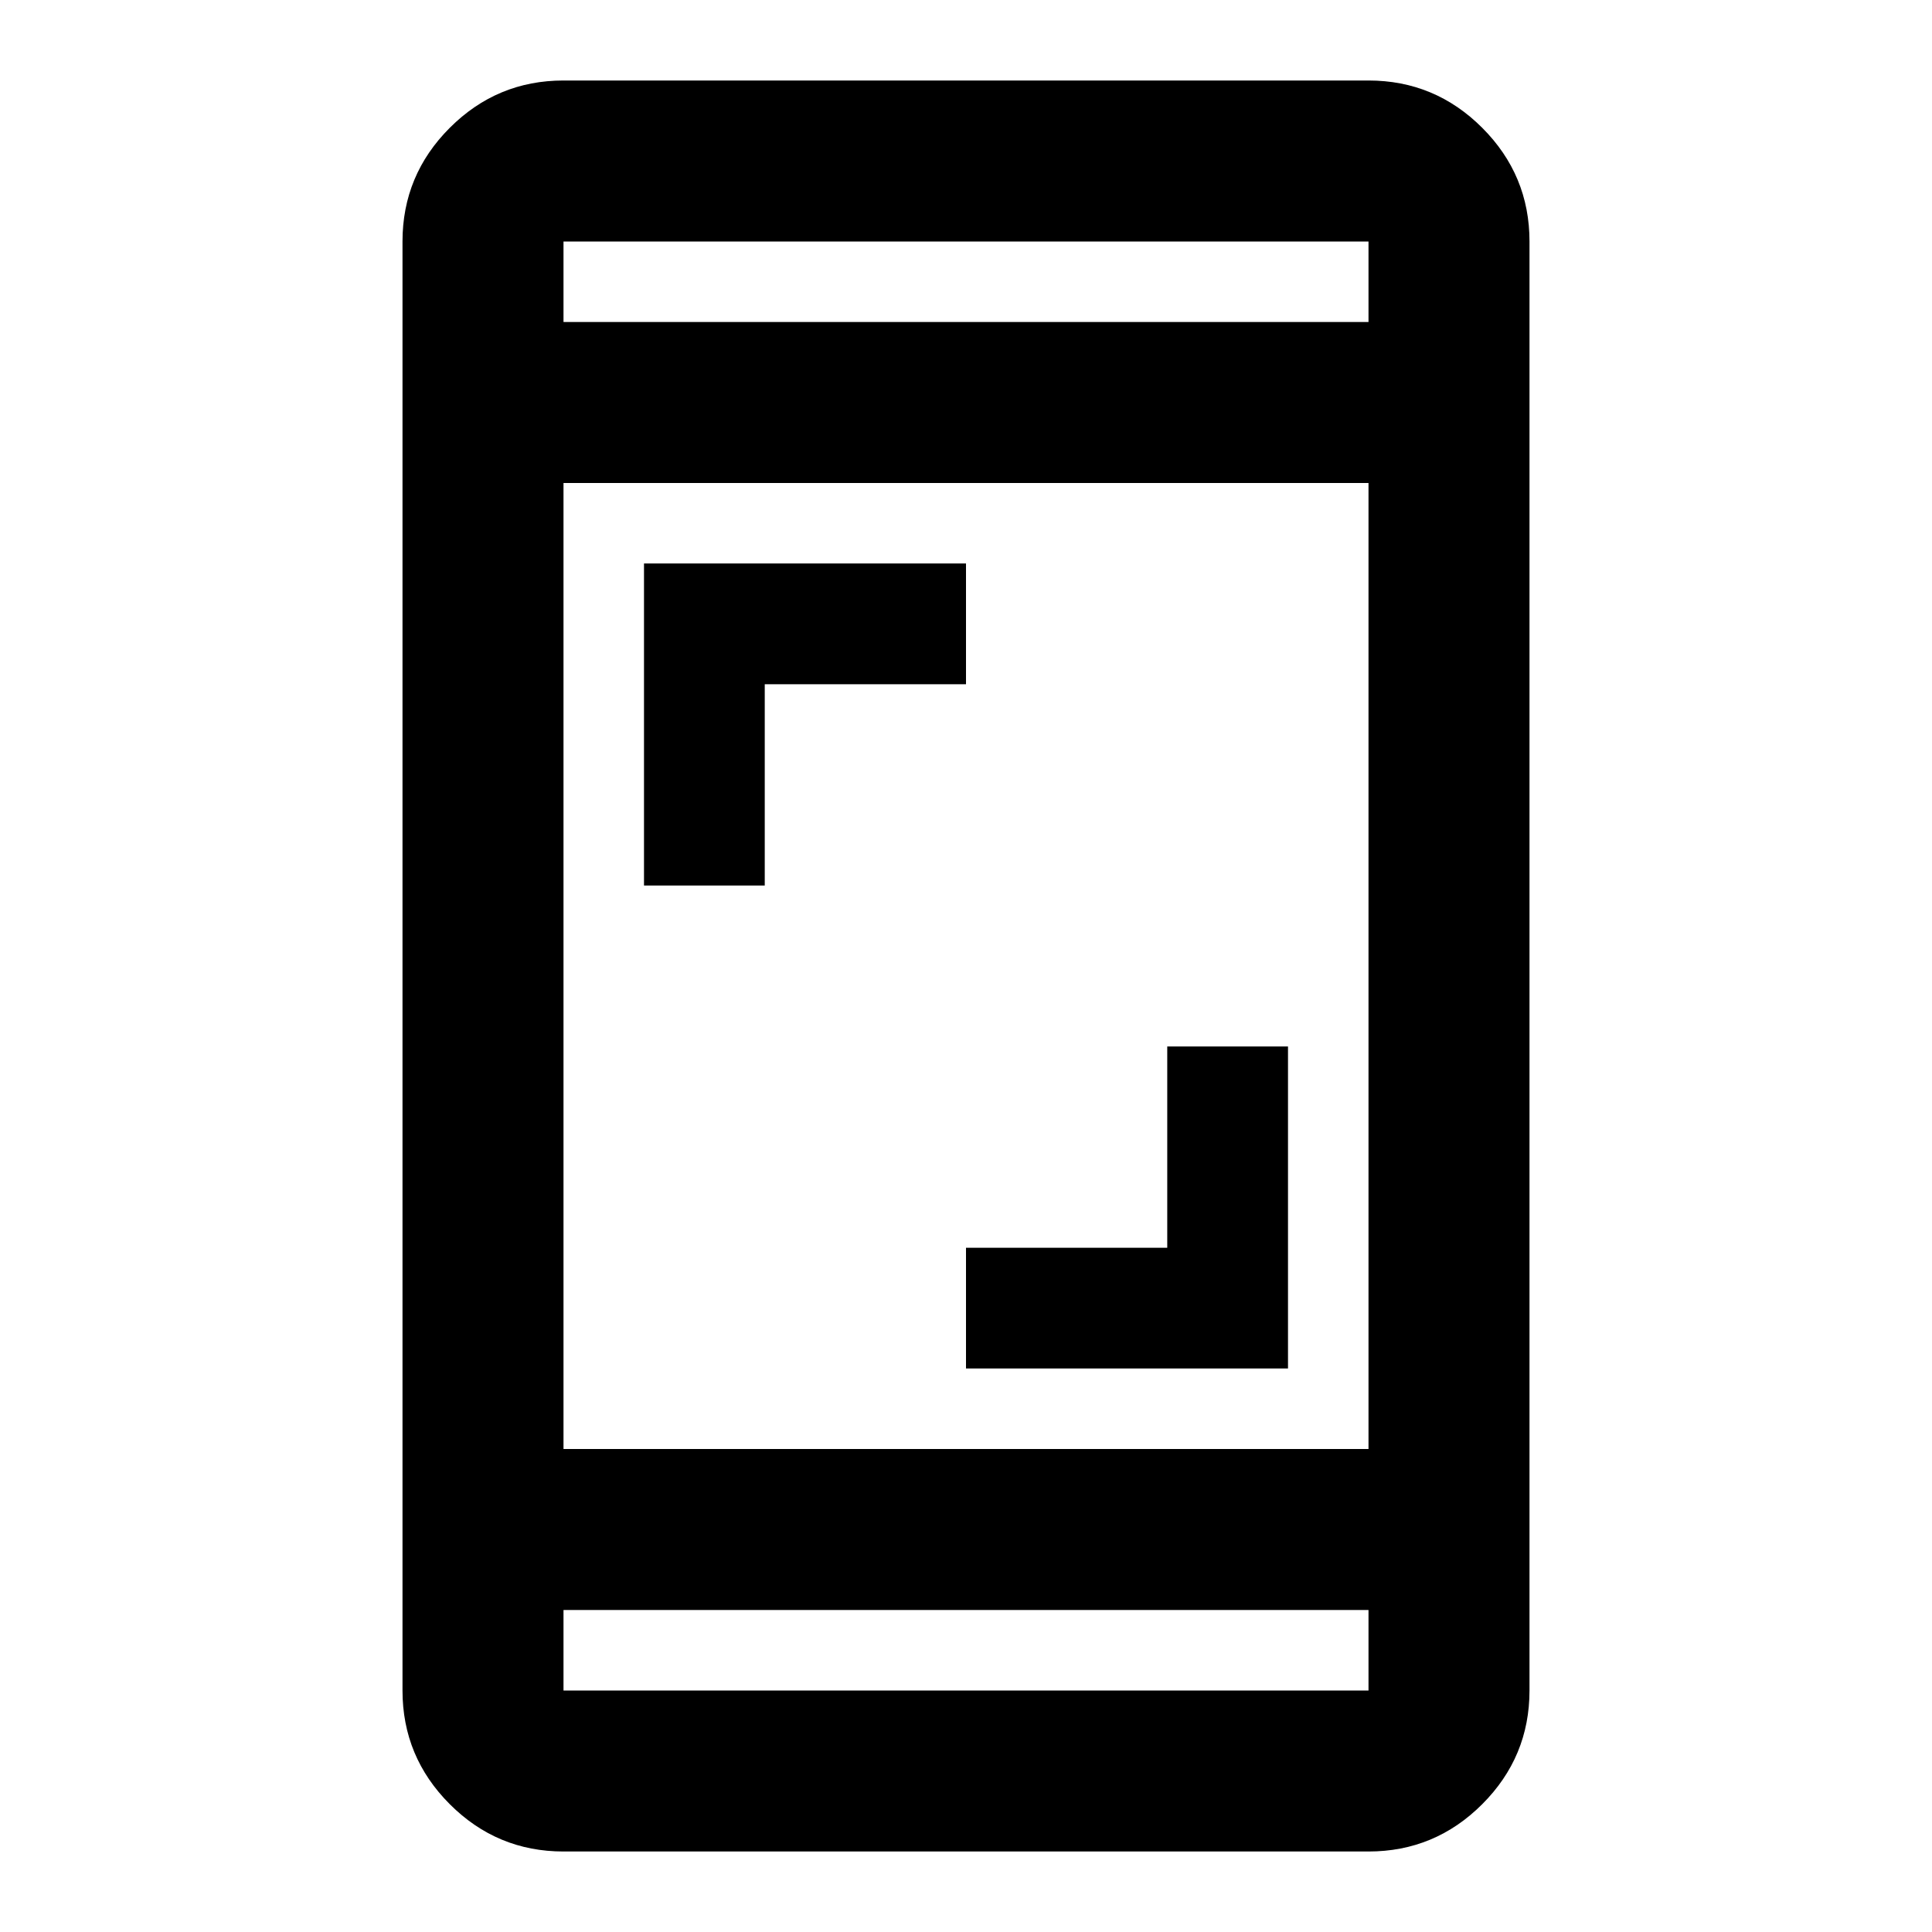 <svg xmlns="http://www.w3.org/2000/svg" height="24" viewBox="0 -960 960 960" width="24"><path d="M480-280v-60h100v-100h60v160H480ZM320-520v-160h160v60H380v100h-60ZM280-40q-33 0-56.5-23.5T200-120v-720q0-33 23.5-56.5T280-920h400q33 0 56.5 23.5T760-840v720q0 33-23.5 56.5T680-40H280Zm0-120v40h400v-40H280Zm0-80h400v-480H280v480Zm0-560h400v-40H280v40Zm0 0v-40 40Zm0 640v40-40Z"/></svg>